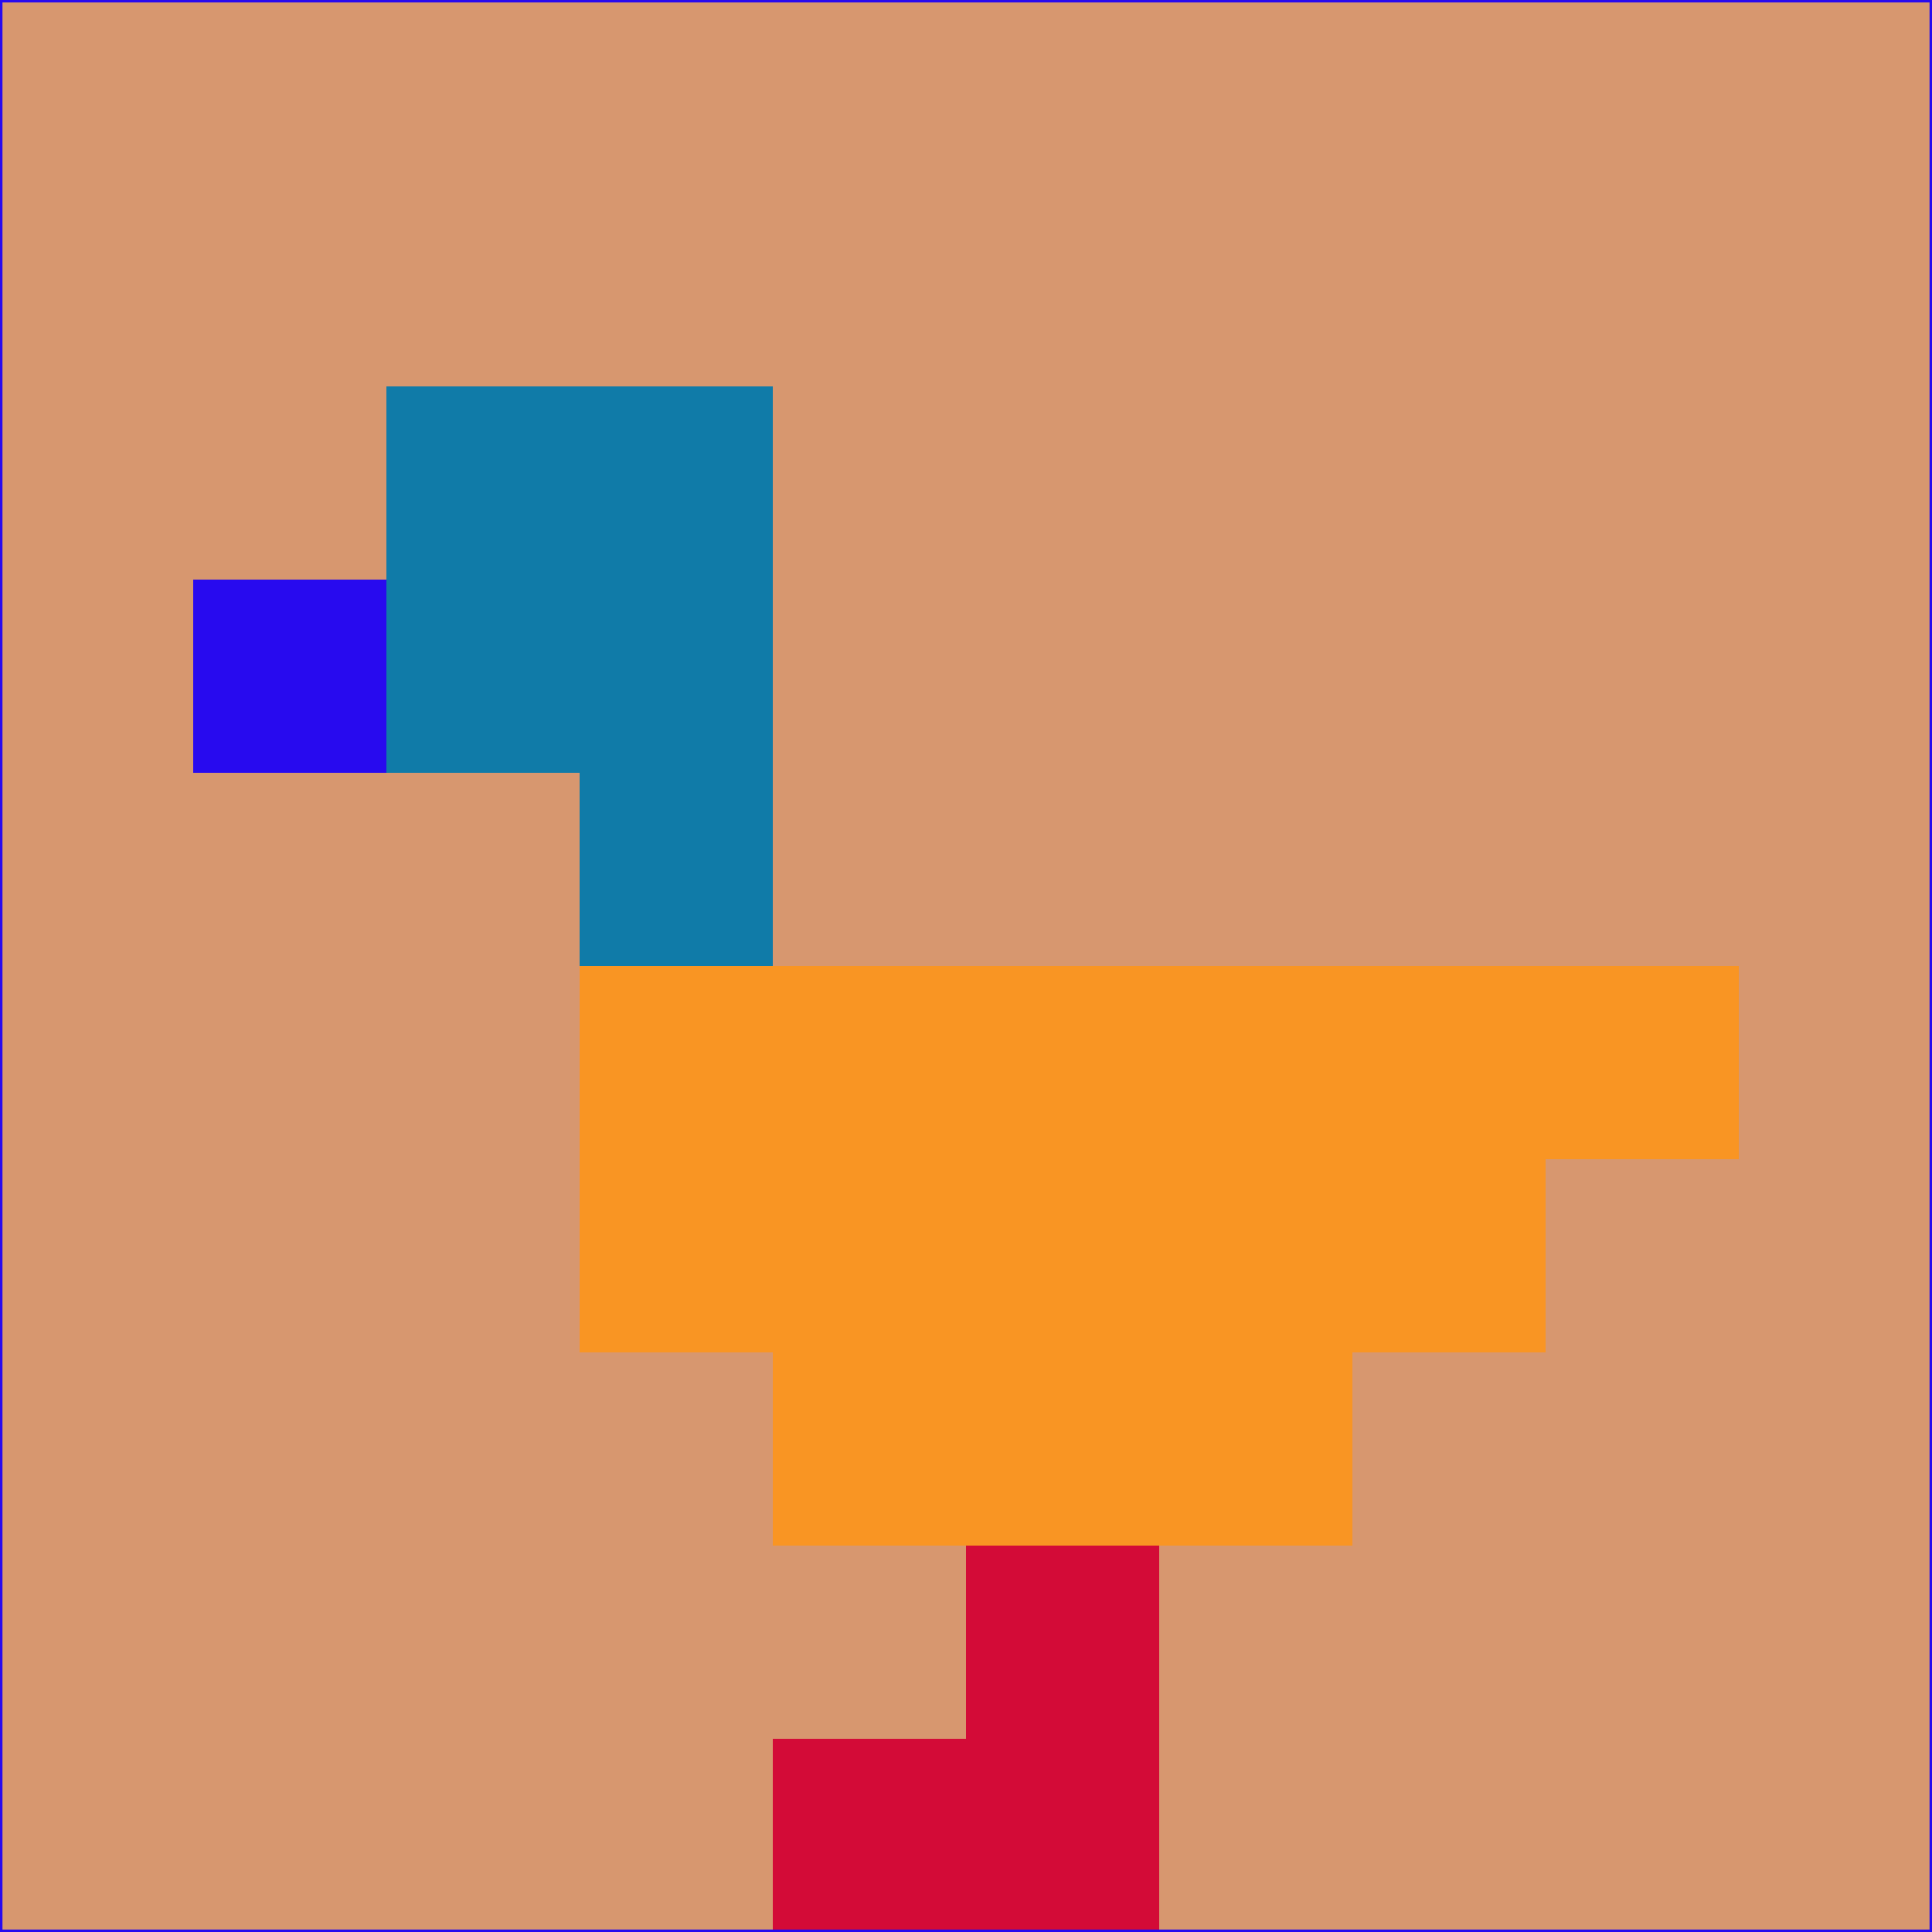 <svg xmlns="http://www.w3.org/2000/svg" version="1.1" width="785" height="785">
  <title>'goose-pfp-694263' by Dmitri Cherniak (Cyberpunk Edition)</title>
  <desc>
    seed=851731
    backgroundColor=#d7976f
    padding=20
    innerPadding=0
    timeout=500
    dimension=1
    border=false
    Save=function(){return n.handleSave()}
    frame=12

    Rendered at 2024-09-15T22:37:00.279Z
    Generated in 1ms
    Modified for Cyberpunk theme with new color scheme
  </desc>
  <defs/>
  <rect width="100%" height="100%" fill="#d7976f"/>
  <g>
    <g id="0-0">
      <rect x="0" y="0" height="785" width="785" fill="#d7976f"/>
      <g>
        <!-- Neon blue -->
        <rect id="0-0-2-2-2-2" x="157" y="157" width="157" height="157" fill="#107ba8"/>
        <rect id="0-0-3-2-1-4" x="235.5" y="157" width="78.5" height="314" fill="#107ba8"/>
        <!-- Electric purple -->
        <rect id="0-0-4-5-5-1" x="314" y="392.5" width="392.5" height="78.5" fill="#f99523"/>
        <rect id="0-0-3-5-5-2" x="235.5" y="392.5" width="392.5" height="157" fill="#f99523"/>
        <rect id="0-0-4-5-3-3" x="314" y="392.5" width="235.5" height="235.5" fill="#f99523"/>
        <!-- Neon pink -->
        <rect id="0-0-1-3-1-1" x="78.5" y="235.5" width="78.5" height="78.5" fill="#280aef"/>
        <!-- Cyber yellow -->
        <rect id="0-0-5-8-1-2" x="392.5" y="628" width="78.5" height="157" fill="#d30b37"/>
        <rect id="0-0-4-9-2-1" x="314" y="706.5" width="157" height="78.5" fill="#d30b37"/>
      </g>
      <rect x="0" y="0" stroke="#280aef" stroke-width="2" height="785" width="785" fill="none"/>
    </g>
  </g>
  <script xmlns=""/>
</svg>